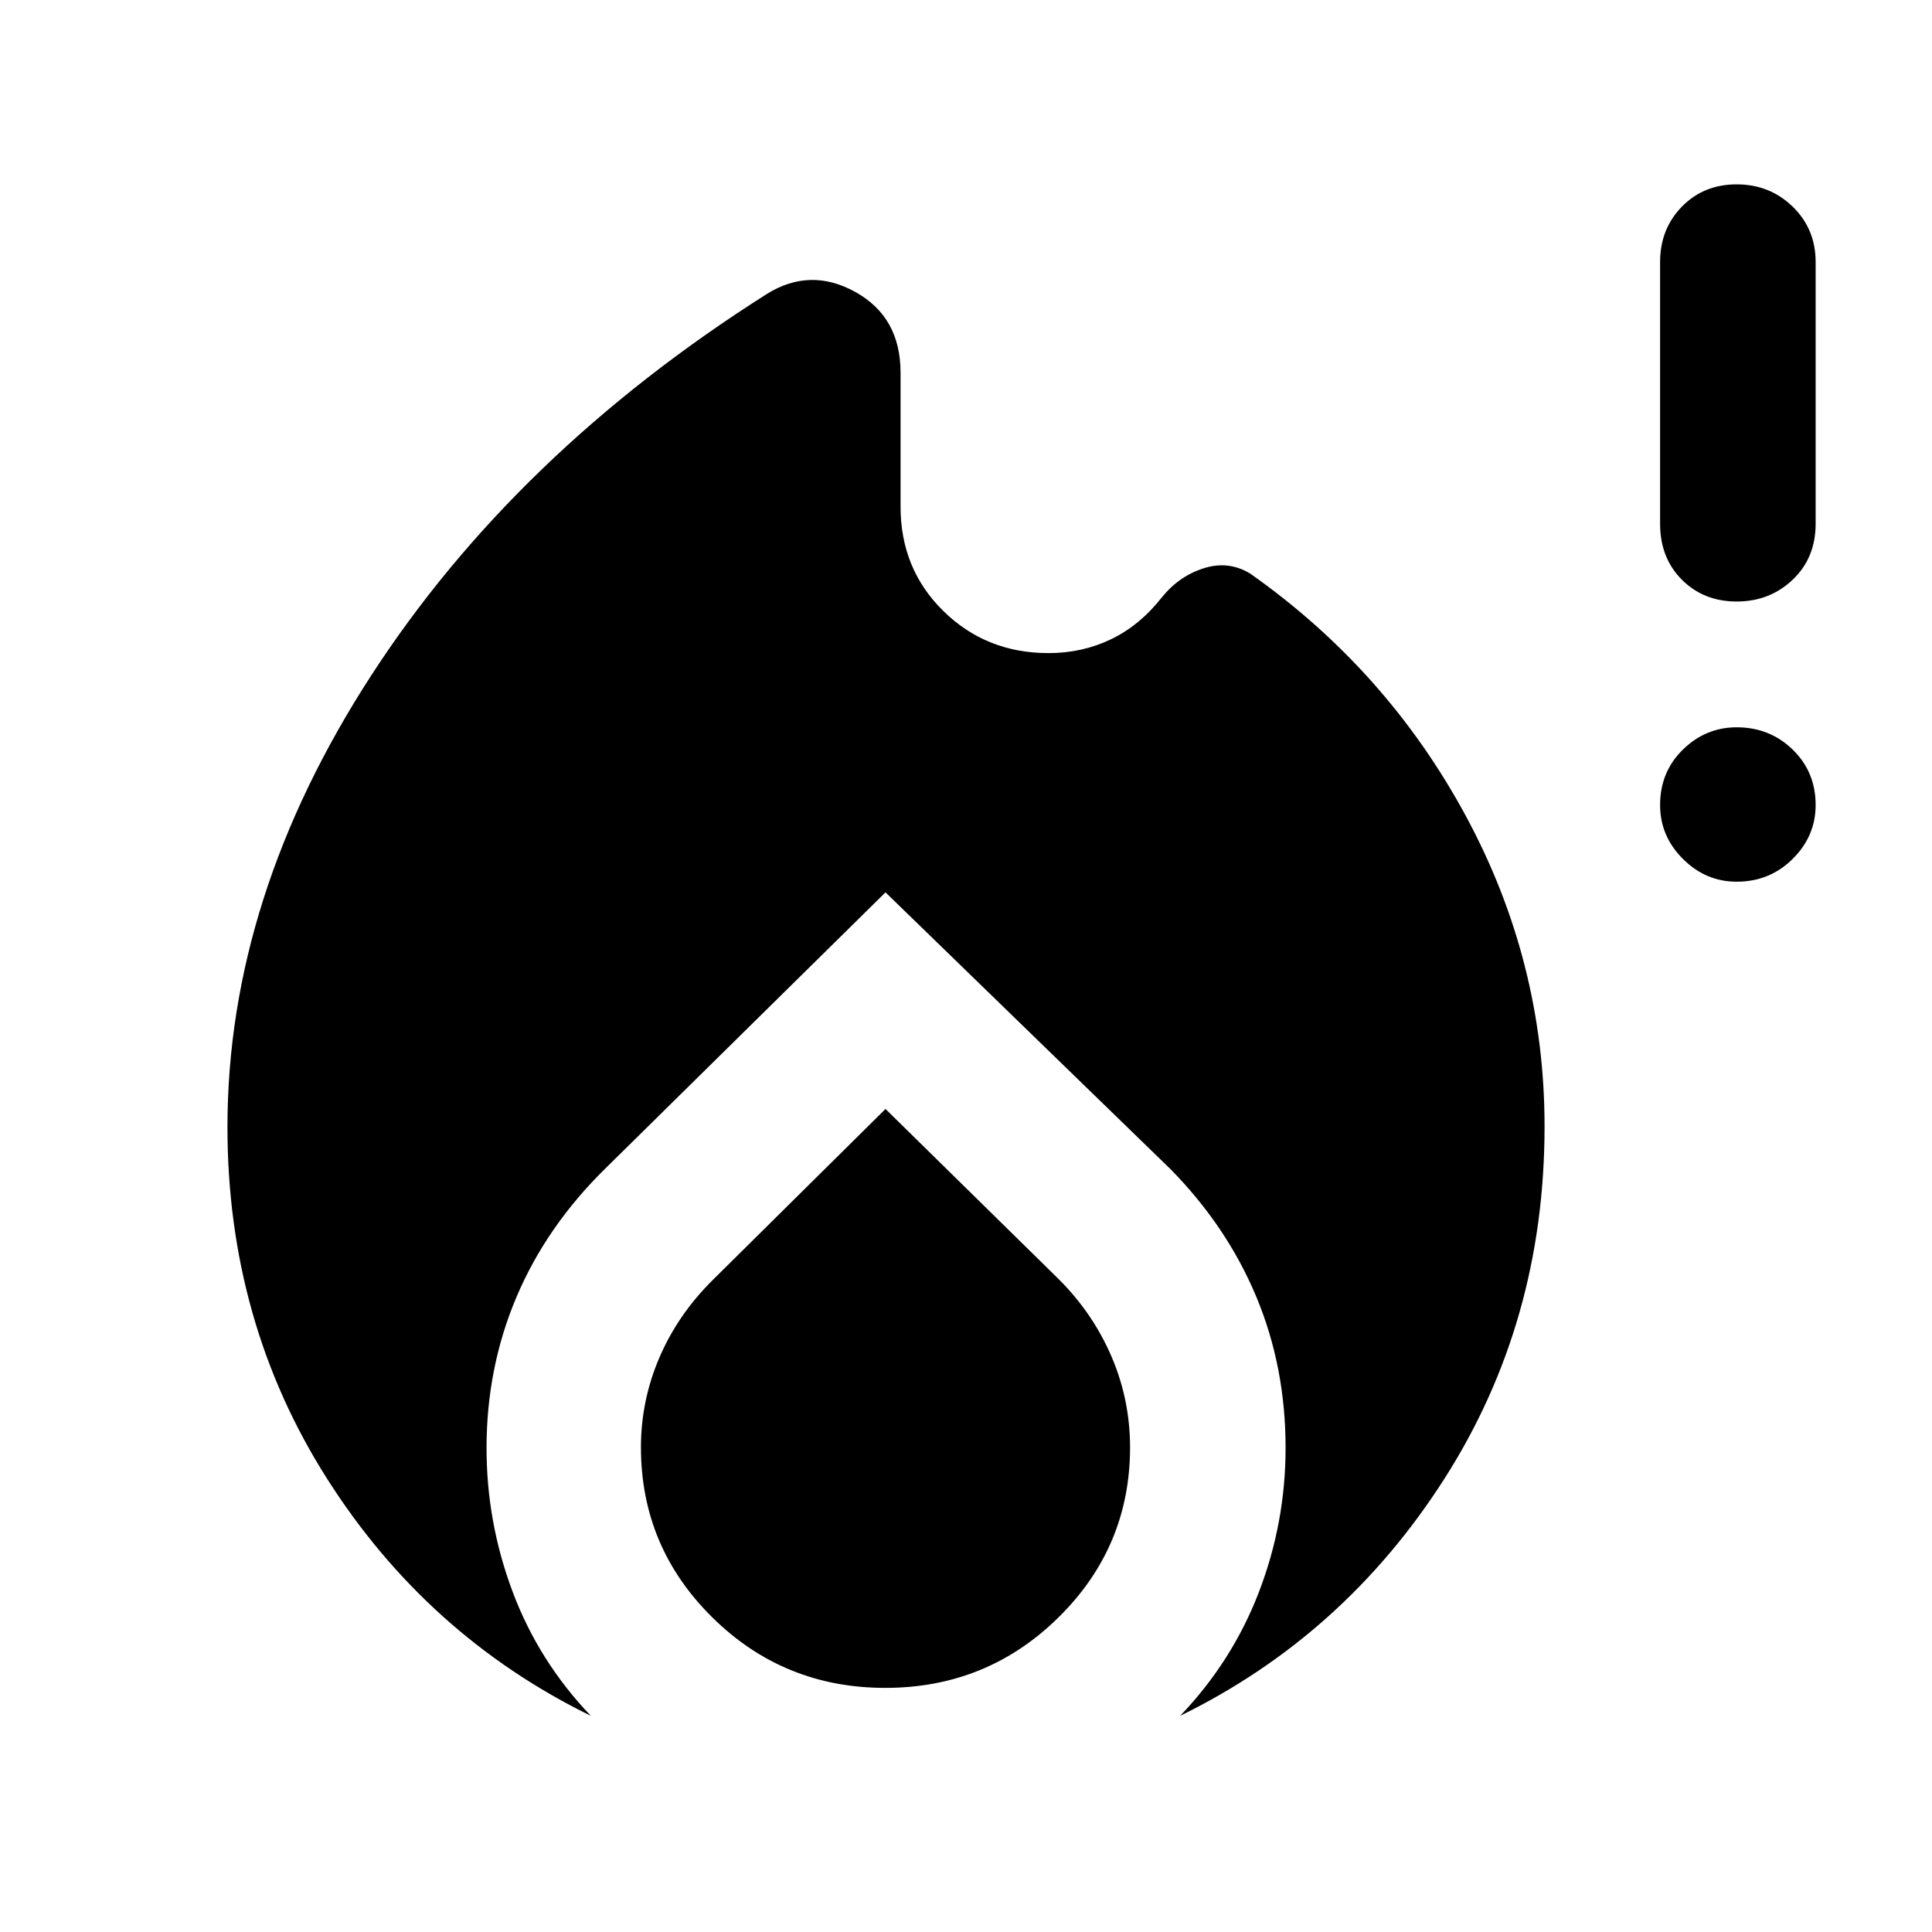 <svg xmlns="http://www.w3.org/2000/svg" height="48" viewBox="0 -960 960 960" width="48"><path d="M113.02-400q0-114.24 71.5-224.47t196.57-189.49q21.58-13.39 43.99-.92 22.4 12.47 22.4 40.03v66.59q0 31.01 21.29 51.9 21.29 20.88 52.23 20.88 16.8 0 31.13-6.91 14.32-6.92 25.22-20.83 8.56-10.57 20.89-14.45 12.33-3.87 23.09 2.76 67.83 47.84 106.99 120.28 39.16 72.43 39.16 154.38 0 97.12-49.75 175.01-49.75 77.89-131.32 117.83 25.87-27 39.13-61.49 13.26-34.5 13.26-71.69 0-40.25-14.59-75.15-14.6-34.9-42.68-63.4L440-516.59 300.65-379.24q-29.19 28.7-44.04 63.79-14.85 35.09-14.85 74.97 0 36.91 12.98 71.47 12.98 34.55 38.85 61.6-81.57-39.94-131.07-117.83-49.5-77.88-49.5-174.76ZM440-408.96l86.35 84.84q16.87 16.95 26.02 38.35 9.15 21.41 9.15 44.94 0 49.48-35.55 84.5-35.56 35.03-86.07 35.03-50.51 0-85.96-35.03-35.46-35.02-35.46-84.5 0-23.24 9.17-44.61 9.17-21.38 26.57-38.6L440-408.96Zm422.95-112.93q-15.41 0-26.73-11.33-11.33-11.32-11.33-26.78 0-16.46 11.33-27.53 11.32-11.08 26.73-11.08 16.41 0 27.82 11.08 11.41 11.07 11.41 27.53 0 15.46-11.41 26.78-11.41 11.33-27.82 11.33Zm0-139.22q-16.41 0-27.23-10.83-10.83-10.82-10.83-27.84v-130q0-16.46 10.83-27.54 10.82-11.07 27.23-11.07t27.82 11.07q11.41 11.08 11.41 27.54v130q0 17.02-11.41 27.84-11.41 10.83-27.82 10.83Z"/></svg>